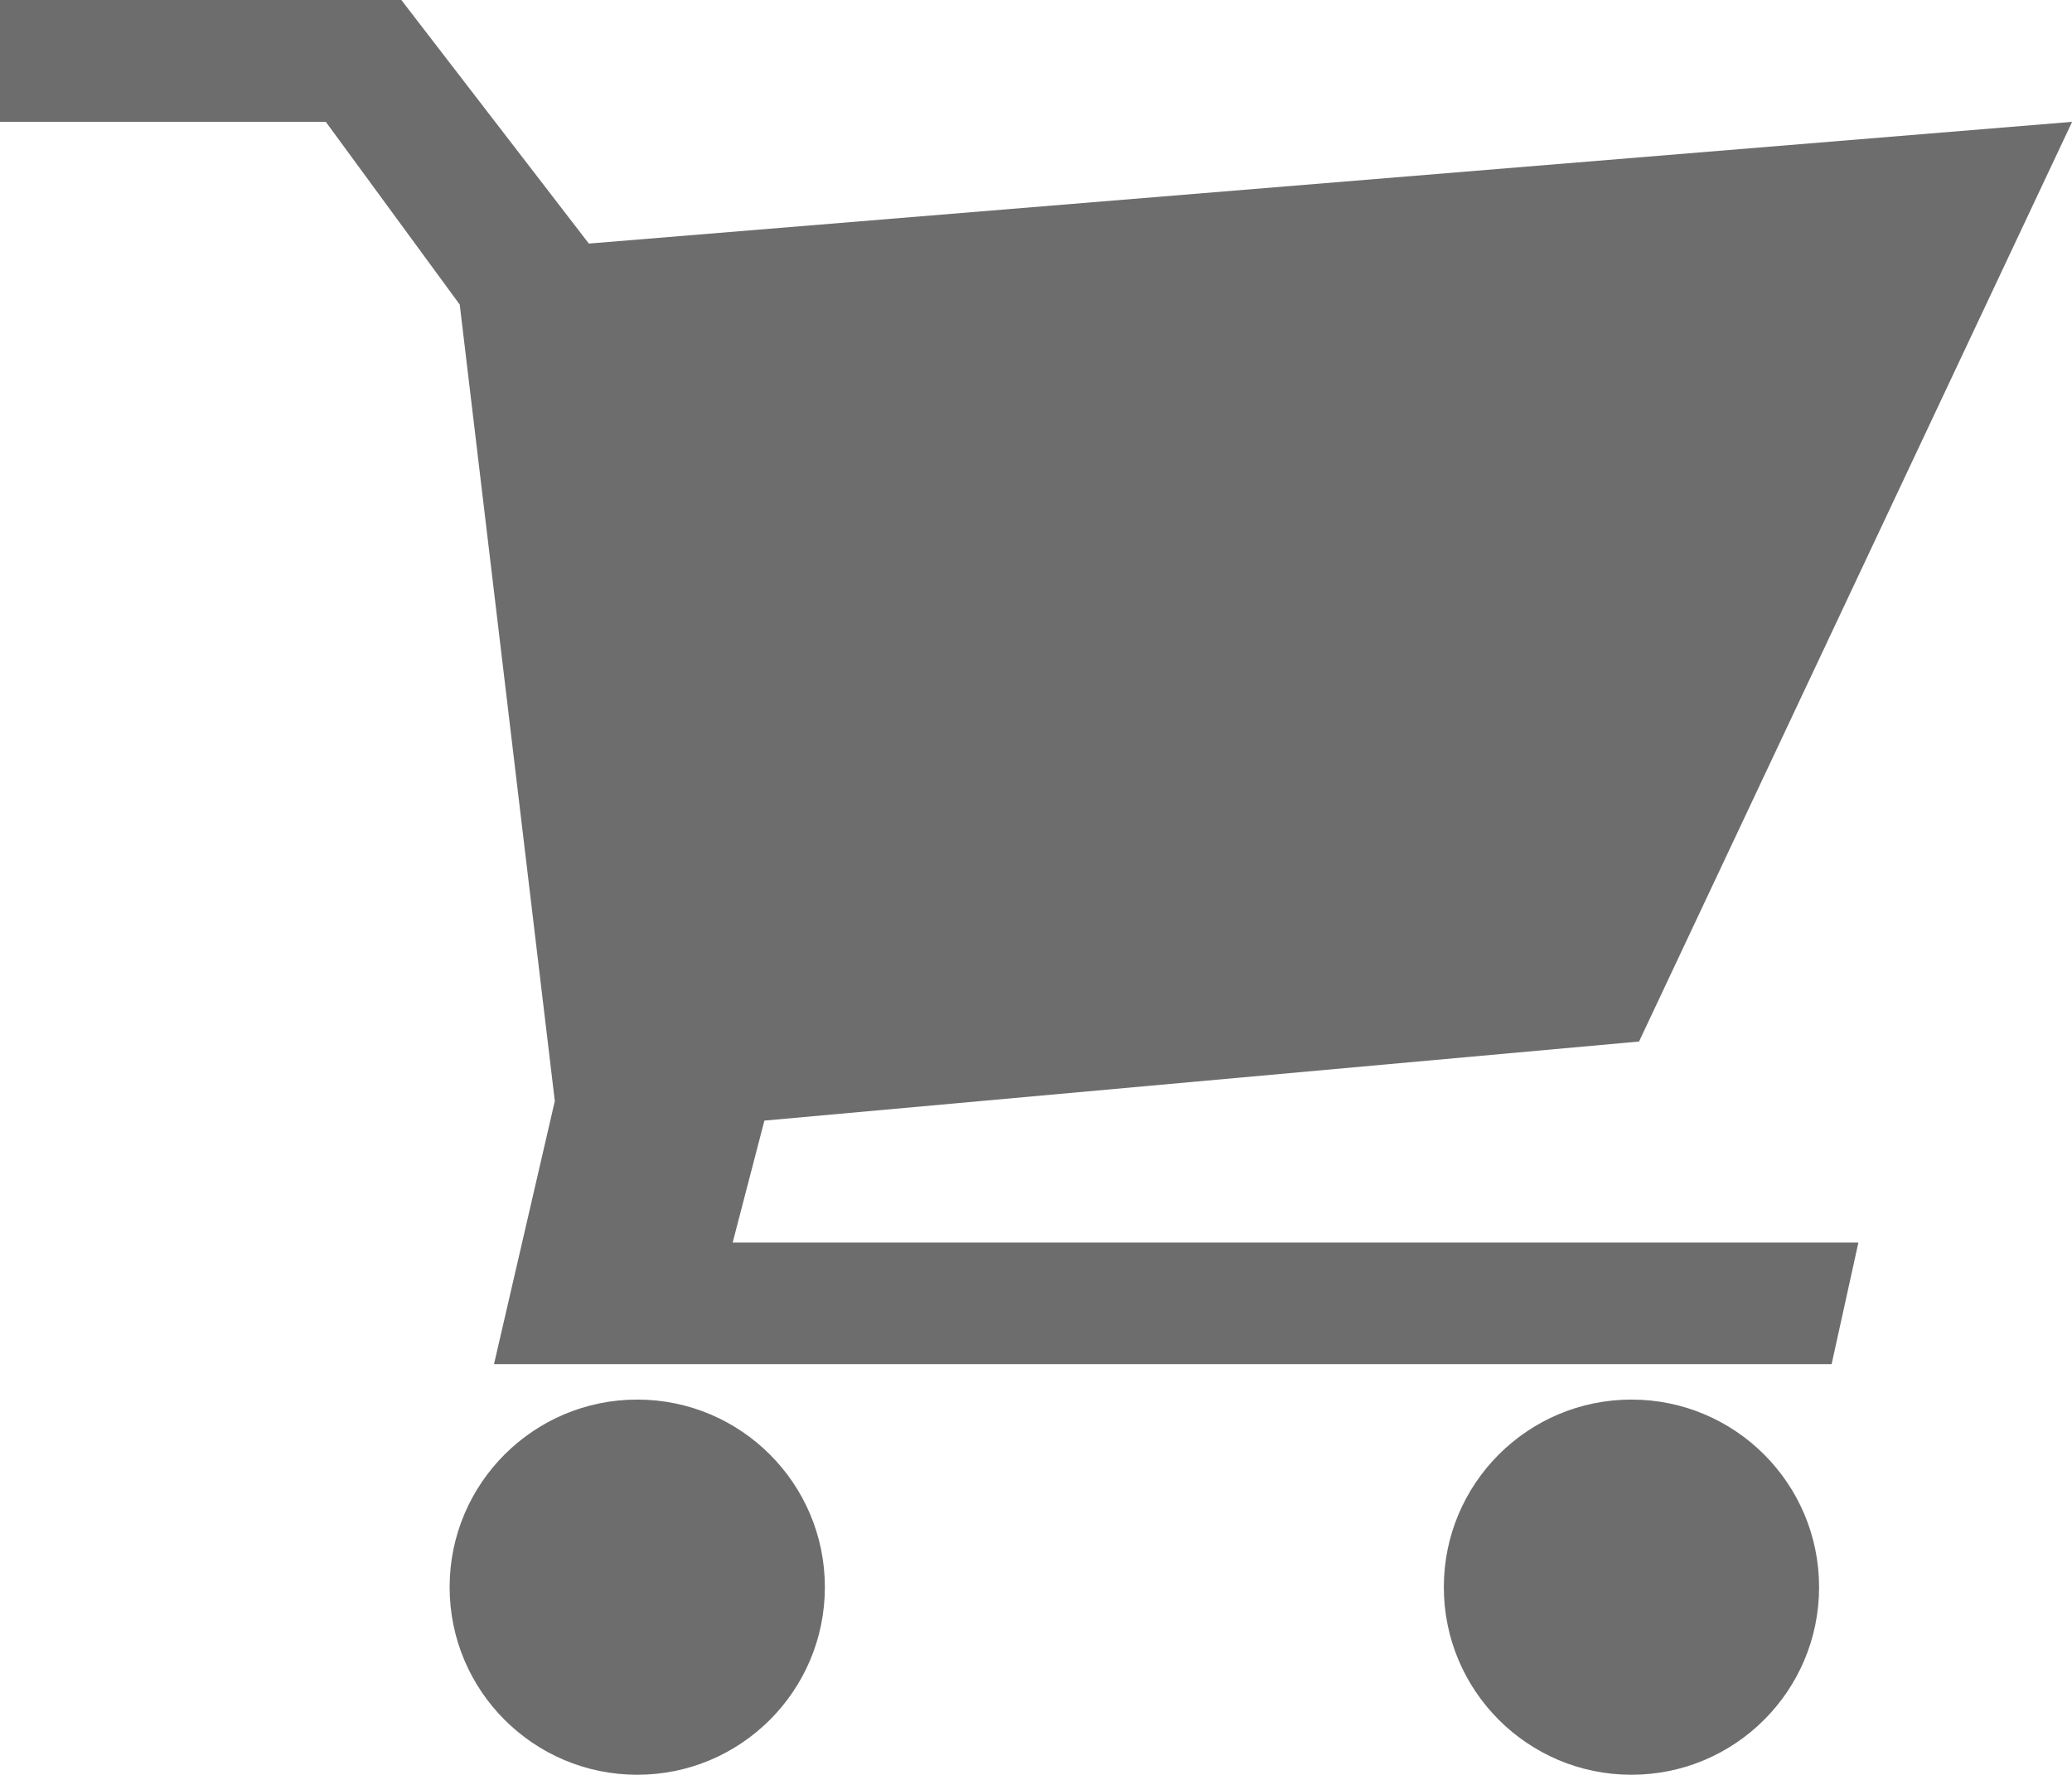 <?xml version="1.0" encoding="utf-8"?>
<!-- Generator: Adobe Illustrator 16.0.0, SVG Export Plug-In . SVG Version: 6.00 Build 0)  -->
<!DOCTYPE svg PUBLIC "-//W3C//DTD SVG 1.1//EN" "http://www.w3.org/Graphics/SVG/1.1/DTD/svg11.dtd">
<svg version="1.1" id="Layer_1" xmlns="http://www.w3.org/2000/svg" xmlns:xlink="http://www.w3.org/1999/xlink" x="0px" y="0px"
	 width="18.023px" height="15.44px" viewBox="2.988 2.537 18.023 15.44" enable-background="new 2.988 2.537 18.023 15.44"
	 xml:space="preserve">
<g id="Facebook" display="none">
	<path display="inline" fill="#FFFFFF" d="M82.732,100.532h27V88.283v-12v-2.001c0-11.551,0.297-29.4,8.697-40.449
		c8.85-11.702,21-19.65,41.901-19.65c34.048,0,48.399,4.85,48.399,4.85l-6.75,40.001c0,0-11.25-3.251-21.75-3.251
		s-19.899,3.75-19.899,14.25v4.25v14.001v12.249h43.048l-3,39.05h-40.048v135.701H109.73V139.582h-27L82.732,100.532L82.732,100.532
		z"/>
</g>
<polygon fill="#6D6D6D" points="2.988,3.597 5.822,3.597 6.987,5.187 7.814,12.116 7.285,14.405 18.92,14.405 19.153,13.347 
	9.361,13.347 9.637,12.286 17.245,11.598 21.012,3.597 8.11,4.656 6.479,2.537 2.988,2.537 "/>
<circle fill="#6D6D6D" cx="8.531" cy="16.345" r="1.632"/>
<circle fill="#6D6D6D" cx="17.179" cy="16.345" r="1.632"/>
</svg>
